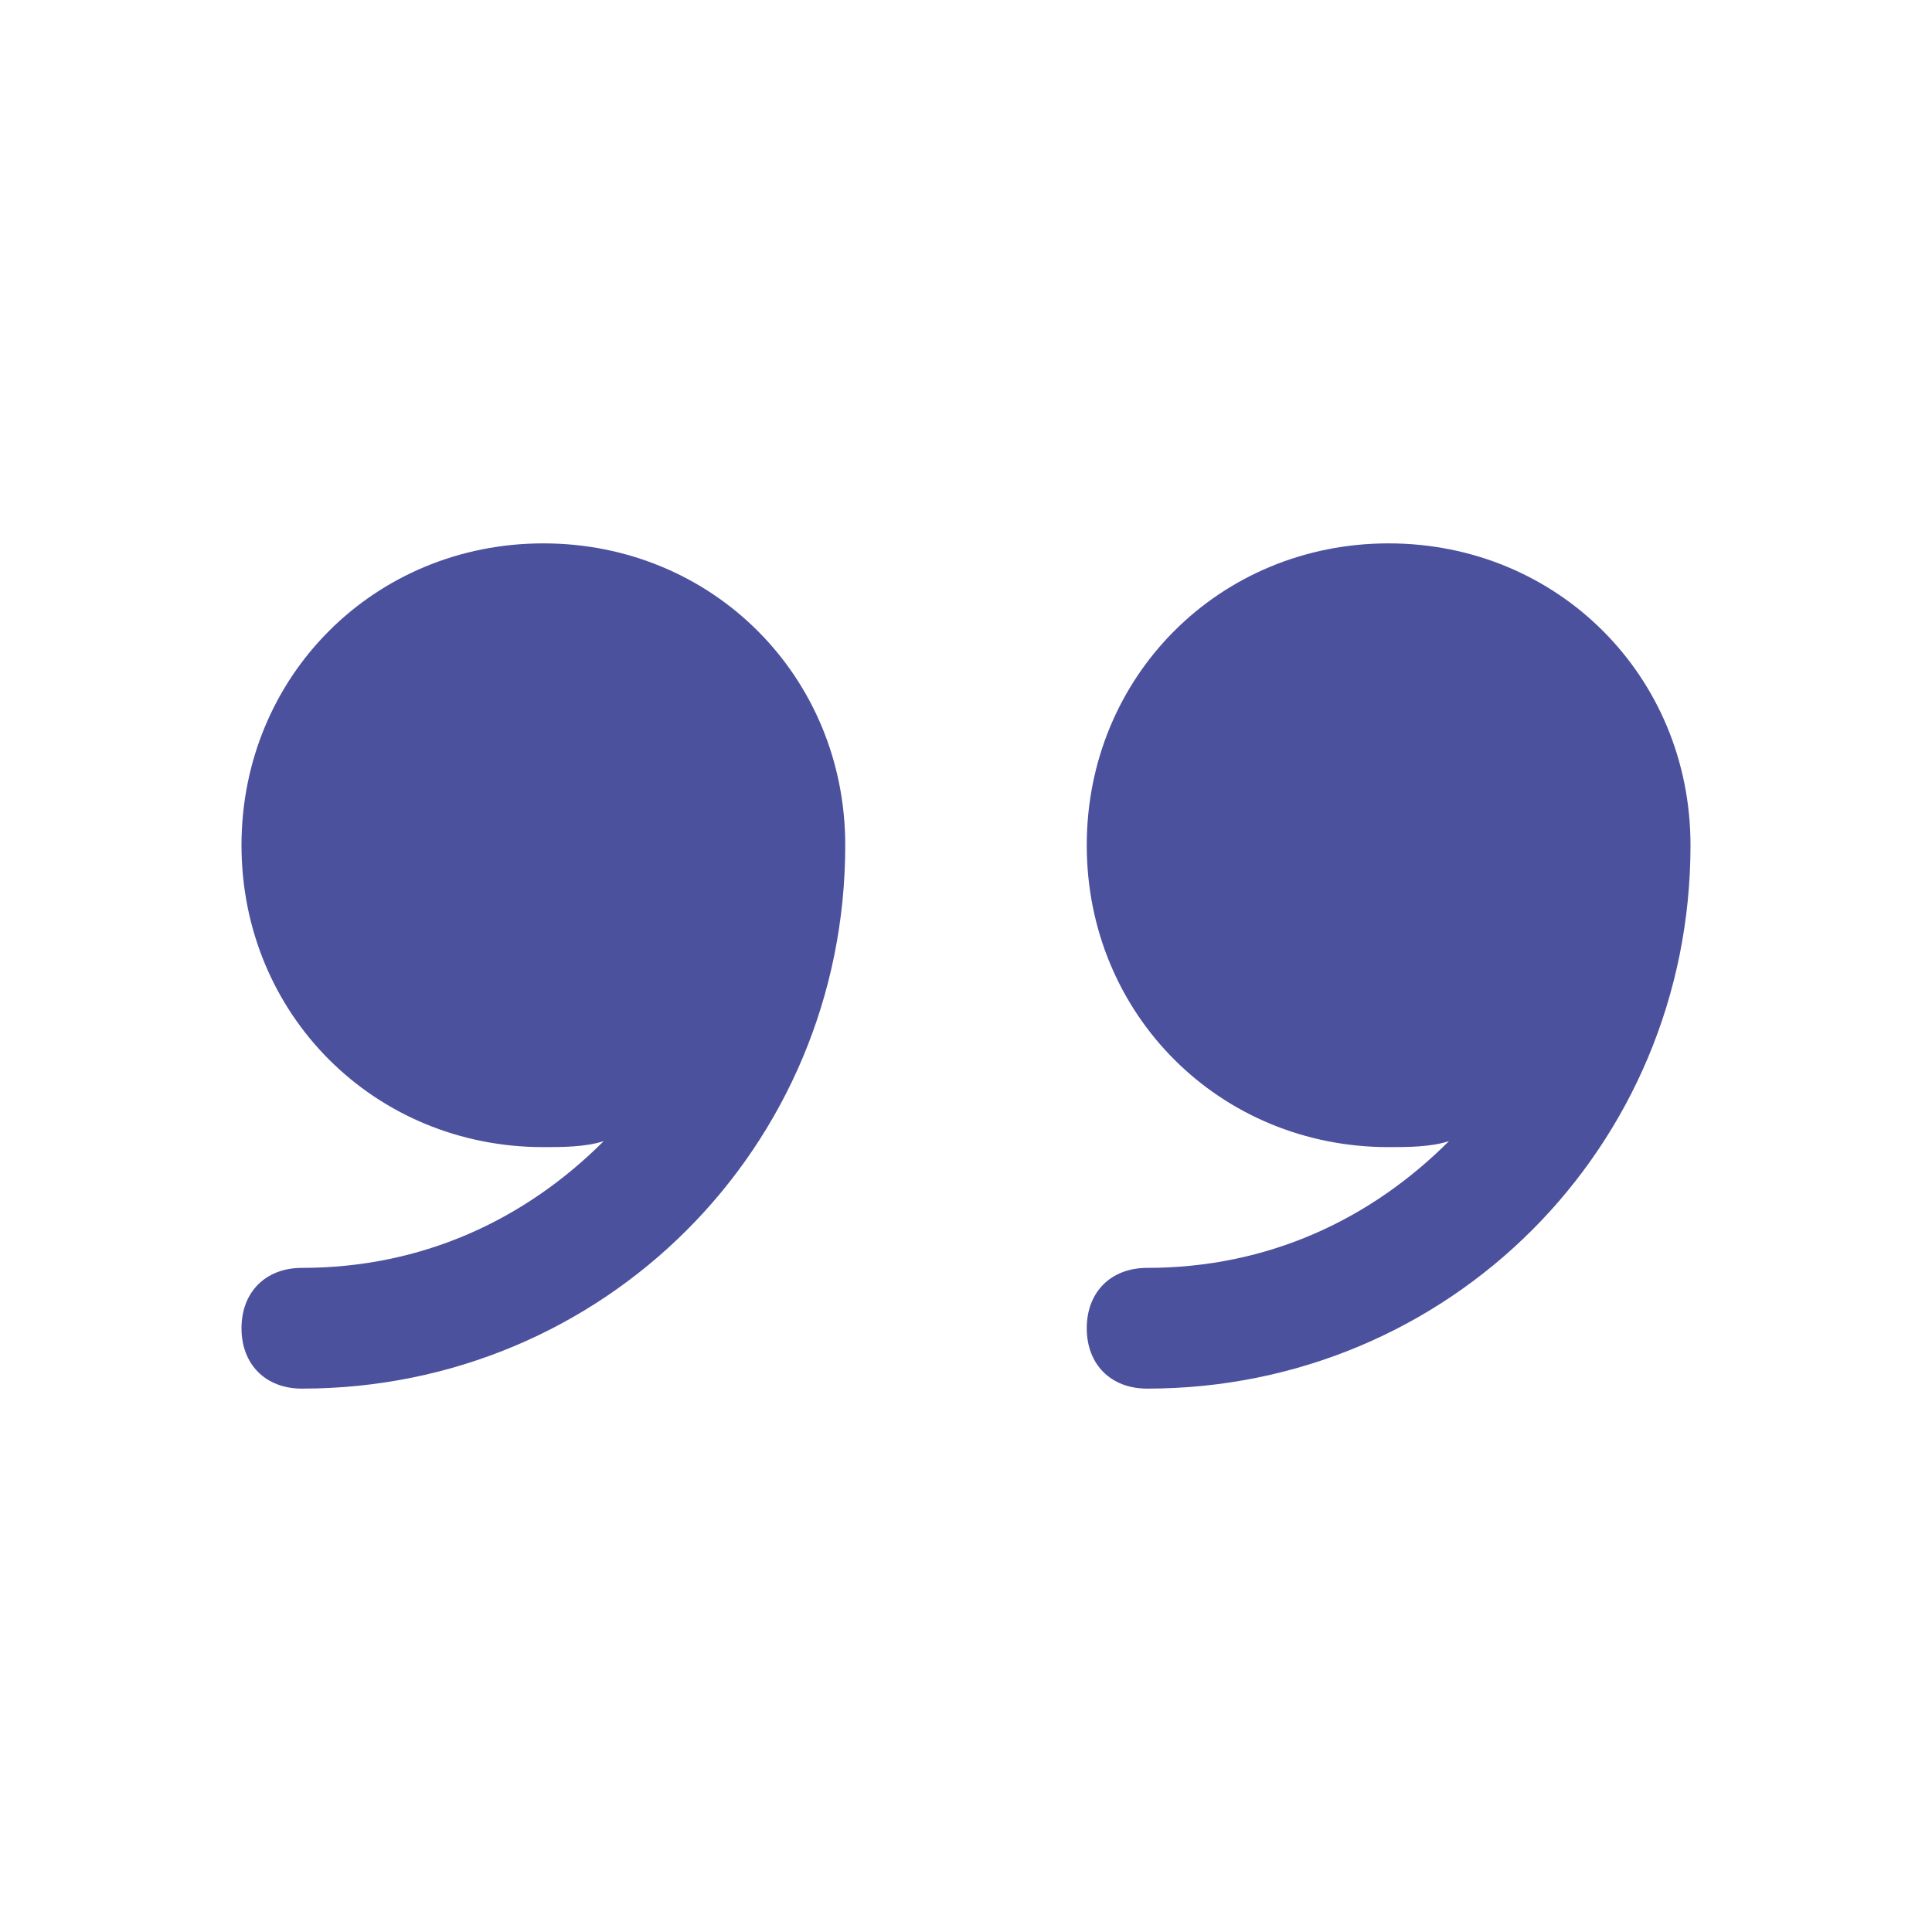 <svg width="32" height="32" viewBox="0 0 32 32" fill="none" xmlns="http://www.w3.org/2000/svg">
	<path d="M19 21C18.4 21 18 21.4 18 22C18 22.6 18.4 23 19 23C24 23 28 19 28 14C28 11.2 25.8 9 23 9C20.2 9 18 11.2 18 14C18 16.8 20.2 19 23 19C23.3 19 23.7 19 24 18.9C22.7 20.2 21 21 19 21Z" fill="#4C519E" />
	<path d="M9 19C9.3 19 9.7 19 10 18.9C8.7 20.2 7 21 5 21C4.4 21 4 21.4 4 22C4 22.6 4.4 23 5 23C10 23 14 19 14 14C14 11.2 11.8 9 9 9C6.2 9 4 11.2 4 14C4 16.8 6.2 19 9 19Z" fill="#4C519E" />
</svg>